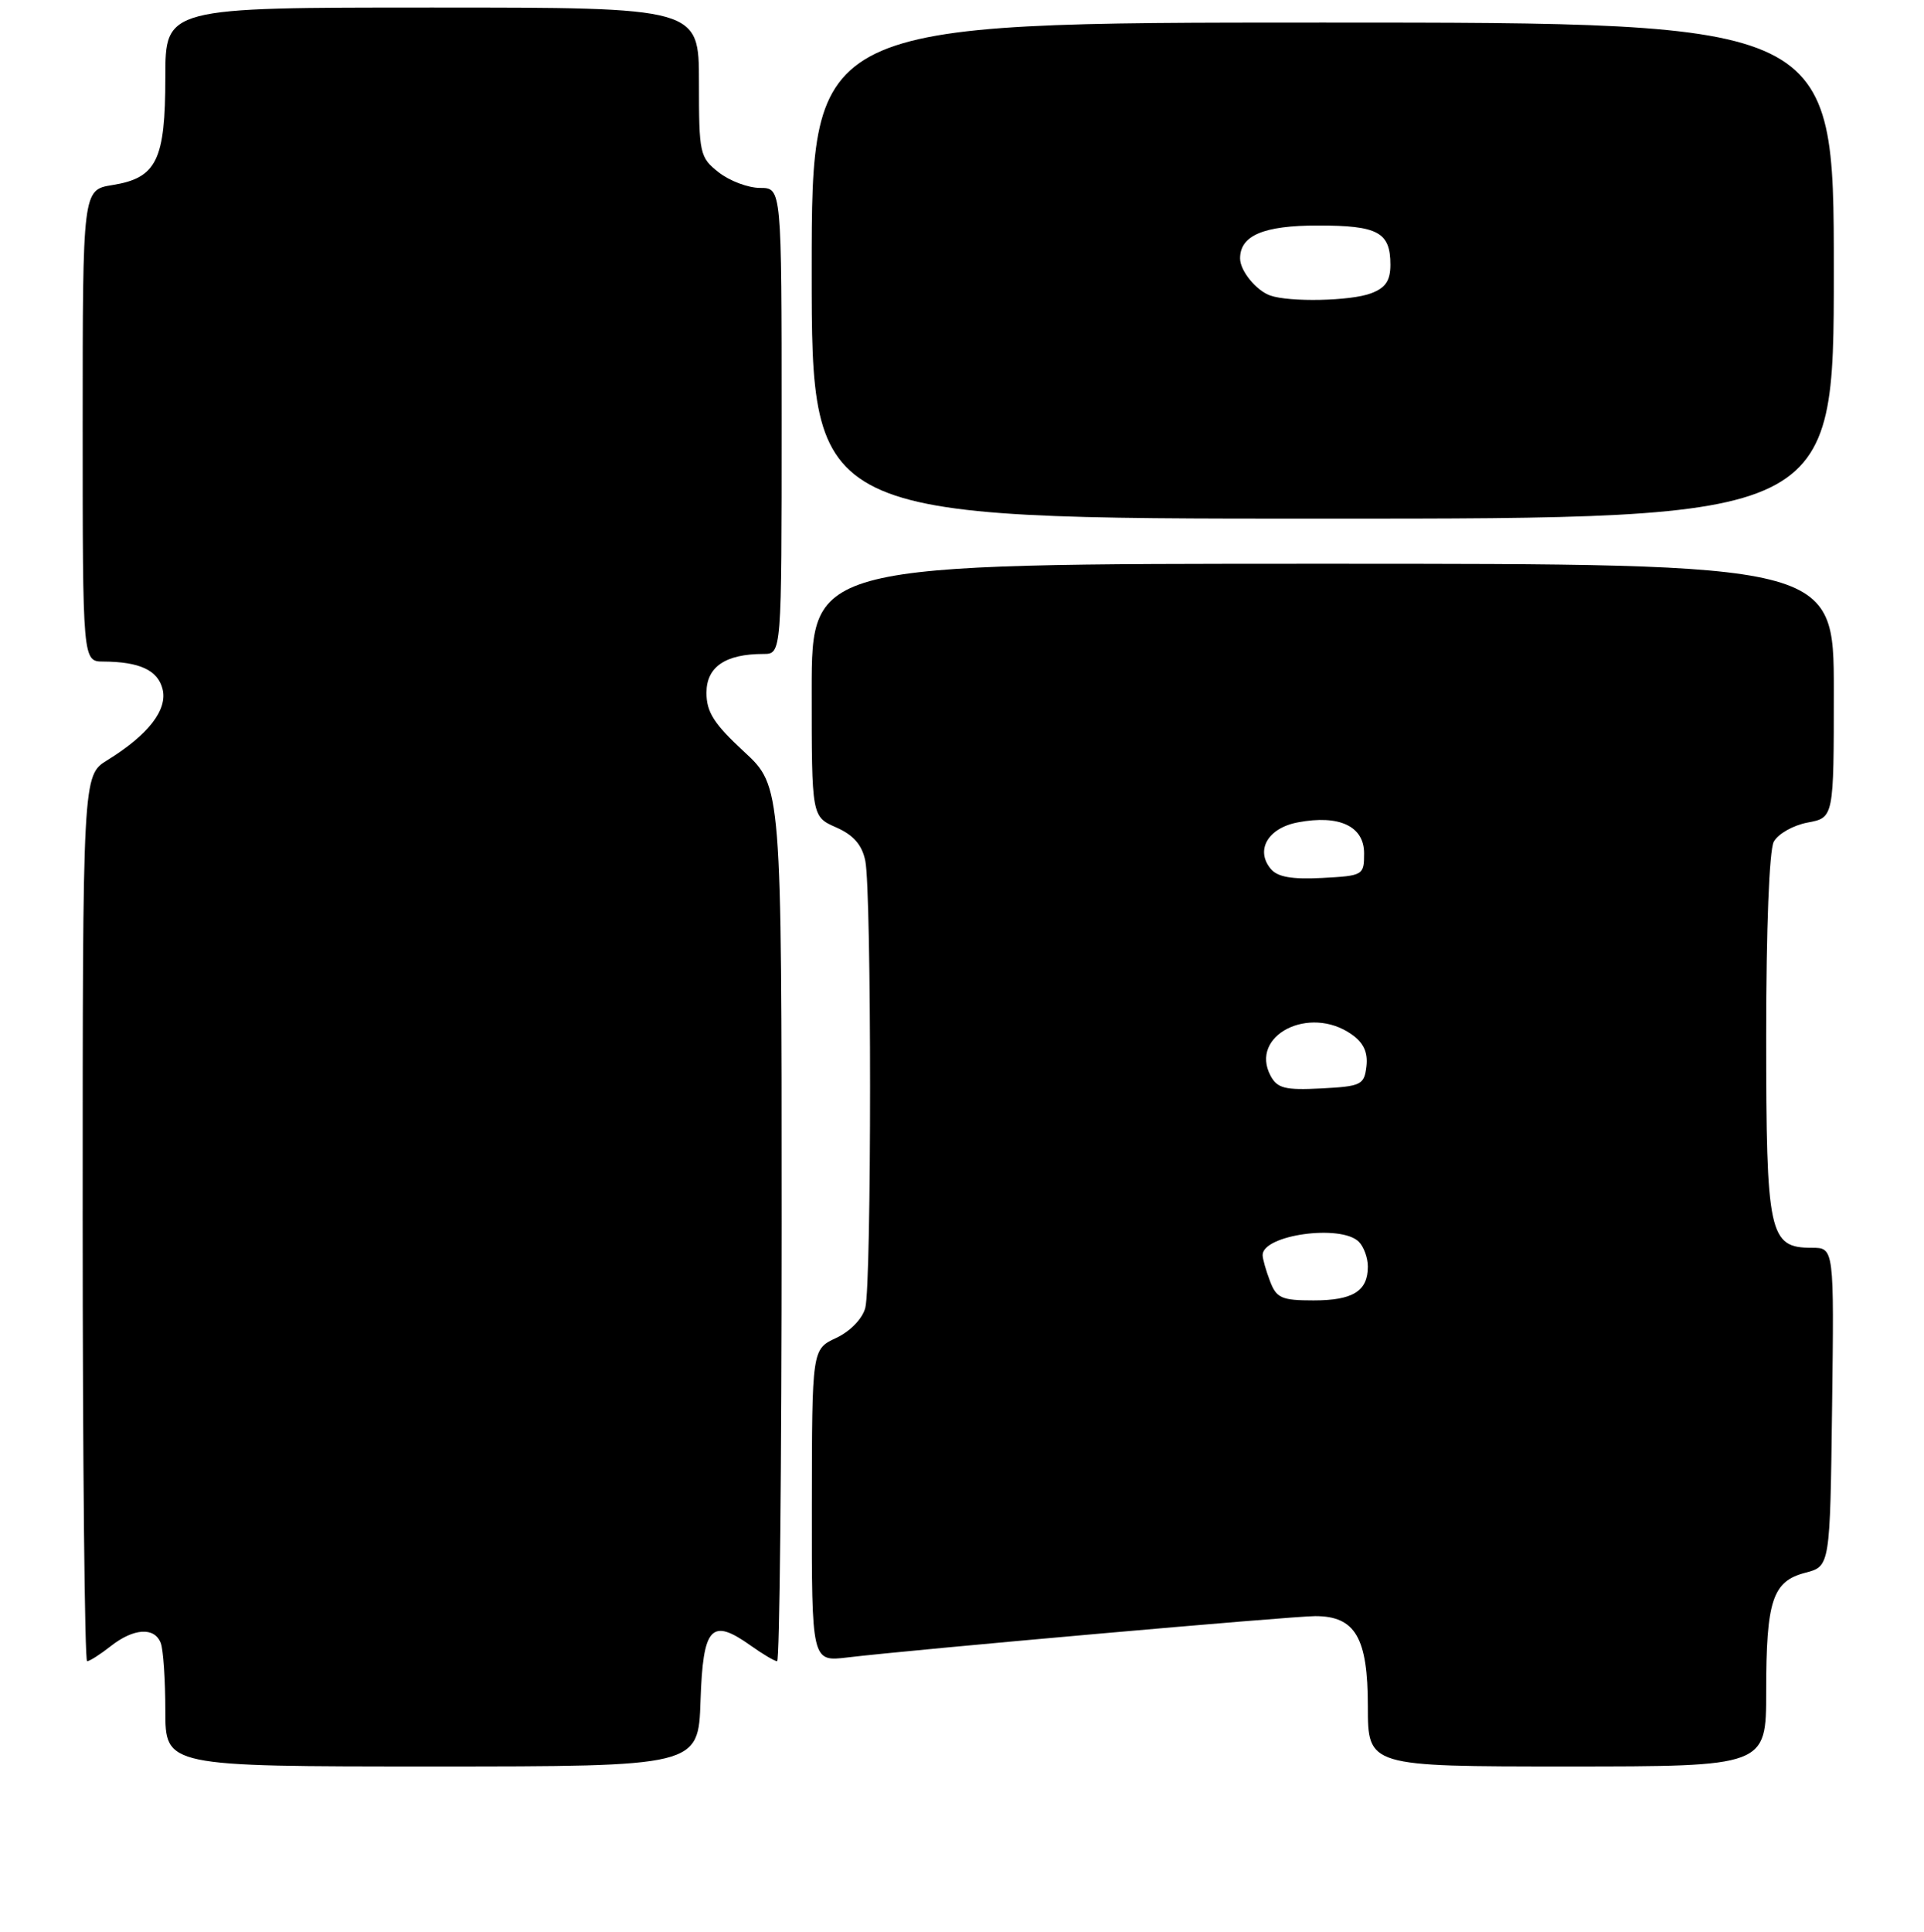 <?xml version="1.0" encoding="UTF-8" standalone="no"?>
<!DOCTYPE svg PUBLIC "-//W3C//DTD SVG 1.1//EN" "http://www.w3.org/Graphics/SVG/1.1/DTD/svg11.dtd" >
<svg xmlns="http://www.w3.org/2000/svg" xmlns:xlink="http://www.w3.org/1999/xlink" version="1.1" viewBox="0 0 256 257">
 <g >
 <path fill="currentColor"
d=" M 93.21 226.26 C 93.54 216.37 94.63 215.18 99.90 218.93 C 101.50 220.07 103.08 221.00 103.40 221.00 C 103.73 221.00 104.00 194.81 104.00 162.81 C 104.00 104.62 104.00 104.62 99.00 100.00 C 95.00 96.30 94.00 94.74 94.00 92.16 C 94.00 88.72 96.52 87.00 101.57 87.00 C 104.00 87.00 104.00 87.00 104.00 56.00 C 104.00 25.00 104.00 25.00 101.13 25.00 C 99.56 25.00 97.08 24.07 95.63 22.93 C 93.10 20.94 93.00 20.46 93.00 10.93 C 93.00 1.00 93.00 1.00 57.50 1.00 C 22.00 1.00 22.00 1.00 22.00 10.28 C 22.00 21.33 20.84 23.68 14.95 24.62 C 11.00 25.26 11.00 25.26 11.00 56.63 C 11.00 88.00 11.00 88.00 13.75 88.01 C 18.59 88.04 21.00 89.16 21.63 91.67 C 22.32 94.43 19.73 97.77 14.27 101.14 C 11.00 103.16 11.00 103.16 11.00 162.08 C 11.00 194.49 11.27 221.00 11.59 221.00 C 11.92 221.00 13.33 220.10 14.73 219.00 C 17.78 216.60 20.56 216.42 21.39 218.58 C 21.73 219.45 22.00 223.50 22.00 227.58 C 22.00 235.00 22.00 235.00 57.46 235.00 C 92.92 235.00 92.92 235.00 93.21 226.26 Z  M 235.00 225.07 C 235.00 212.91 235.84 210.36 240.21 209.23 C 243.50 208.37 243.50 208.37 243.77 187.19 C 244.04 166.00 244.04 166.00 241.08 166.00 C 235.37 166.00 235.00 164.25 235.00 137.71 C 235.00 123.54 235.41 113.10 236.01 111.98 C 236.57 110.94 238.59 109.79 240.51 109.43 C 244.00 108.78 244.00 108.78 244.00 91.89 C 244.00 75.00 244.00 75.00 176.00 75.00 C 108.00 75.00 108.00 75.00 108.00 91.82 C 108.00 108.64 108.00 108.64 111.25 110.07 C 113.55 111.08 114.69 112.38 115.13 114.50 C 115.98 118.53 115.98 170.84 115.13 174.00 C 114.74 175.46 113.12 177.12 111.25 178.00 C 108.04 179.50 108.04 179.50 108.02 200.28 C 108.00 221.07 108.00 221.07 112.75 220.50 C 121.31 219.47 171.92 215.00 175.00 215.00 C 180.33 215.00 182.00 217.87 182.00 227.00 C 182.00 235.00 182.00 235.00 208.50 235.00 C 235.00 235.00 235.00 235.00 235.00 225.07 Z  M 244.00 36.00 C 244.00 3.00 244.00 3.00 176.00 3.00 C 108.00 3.00 108.00 3.00 108.00 36.00 C 108.00 69.00 108.00 69.00 176.00 69.00 C 244.00 69.00 244.00 69.00 244.00 36.00 Z  M 168.98 170.43 C 168.44 169.02 168.00 167.46 168.00 166.97 C 168.00 164.28 178.43 162.83 180.80 165.20 C 181.46 165.86 182.00 167.35 182.00 168.50 C 182.00 171.76 180.02 173.00 174.78 173.00 C 170.52 173.00 169.84 172.70 168.98 170.43 Z  M 169.06 143.12 C 166.20 137.76 174.21 133.65 179.83 137.60 C 181.43 138.71 182.02 139.99 181.81 141.85 C 181.52 144.33 181.13 144.52 175.81 144.80 C 170.99 145.05 169.96 144.79 169.06 143.12 Z  M 169.08 115.59 C 167.00 113.09 168.72 110.14 172.71 109.40 C 178.20 108.36 181.50 109.92 181.50 113.52 C 181.50 116.44 181.38 116.51 175.91 116.80 C 171.88 117.01 169.97 116.67 169.08 115.59 Z  M 169.00 39.31 C 167.13 38.64 165.00 36.02 165.00 34.38 C 165.00 31.32 168.12 30.00 175.37 30.00 C 183.35 30.00 185.00 30.89 185.00 35.22 C 185.00 37.34 184.35 38.30 182.43 39.02 C 179.74 40.05 171.56 40.22 169.00 39.31 Z "/>
</g>
</svg>